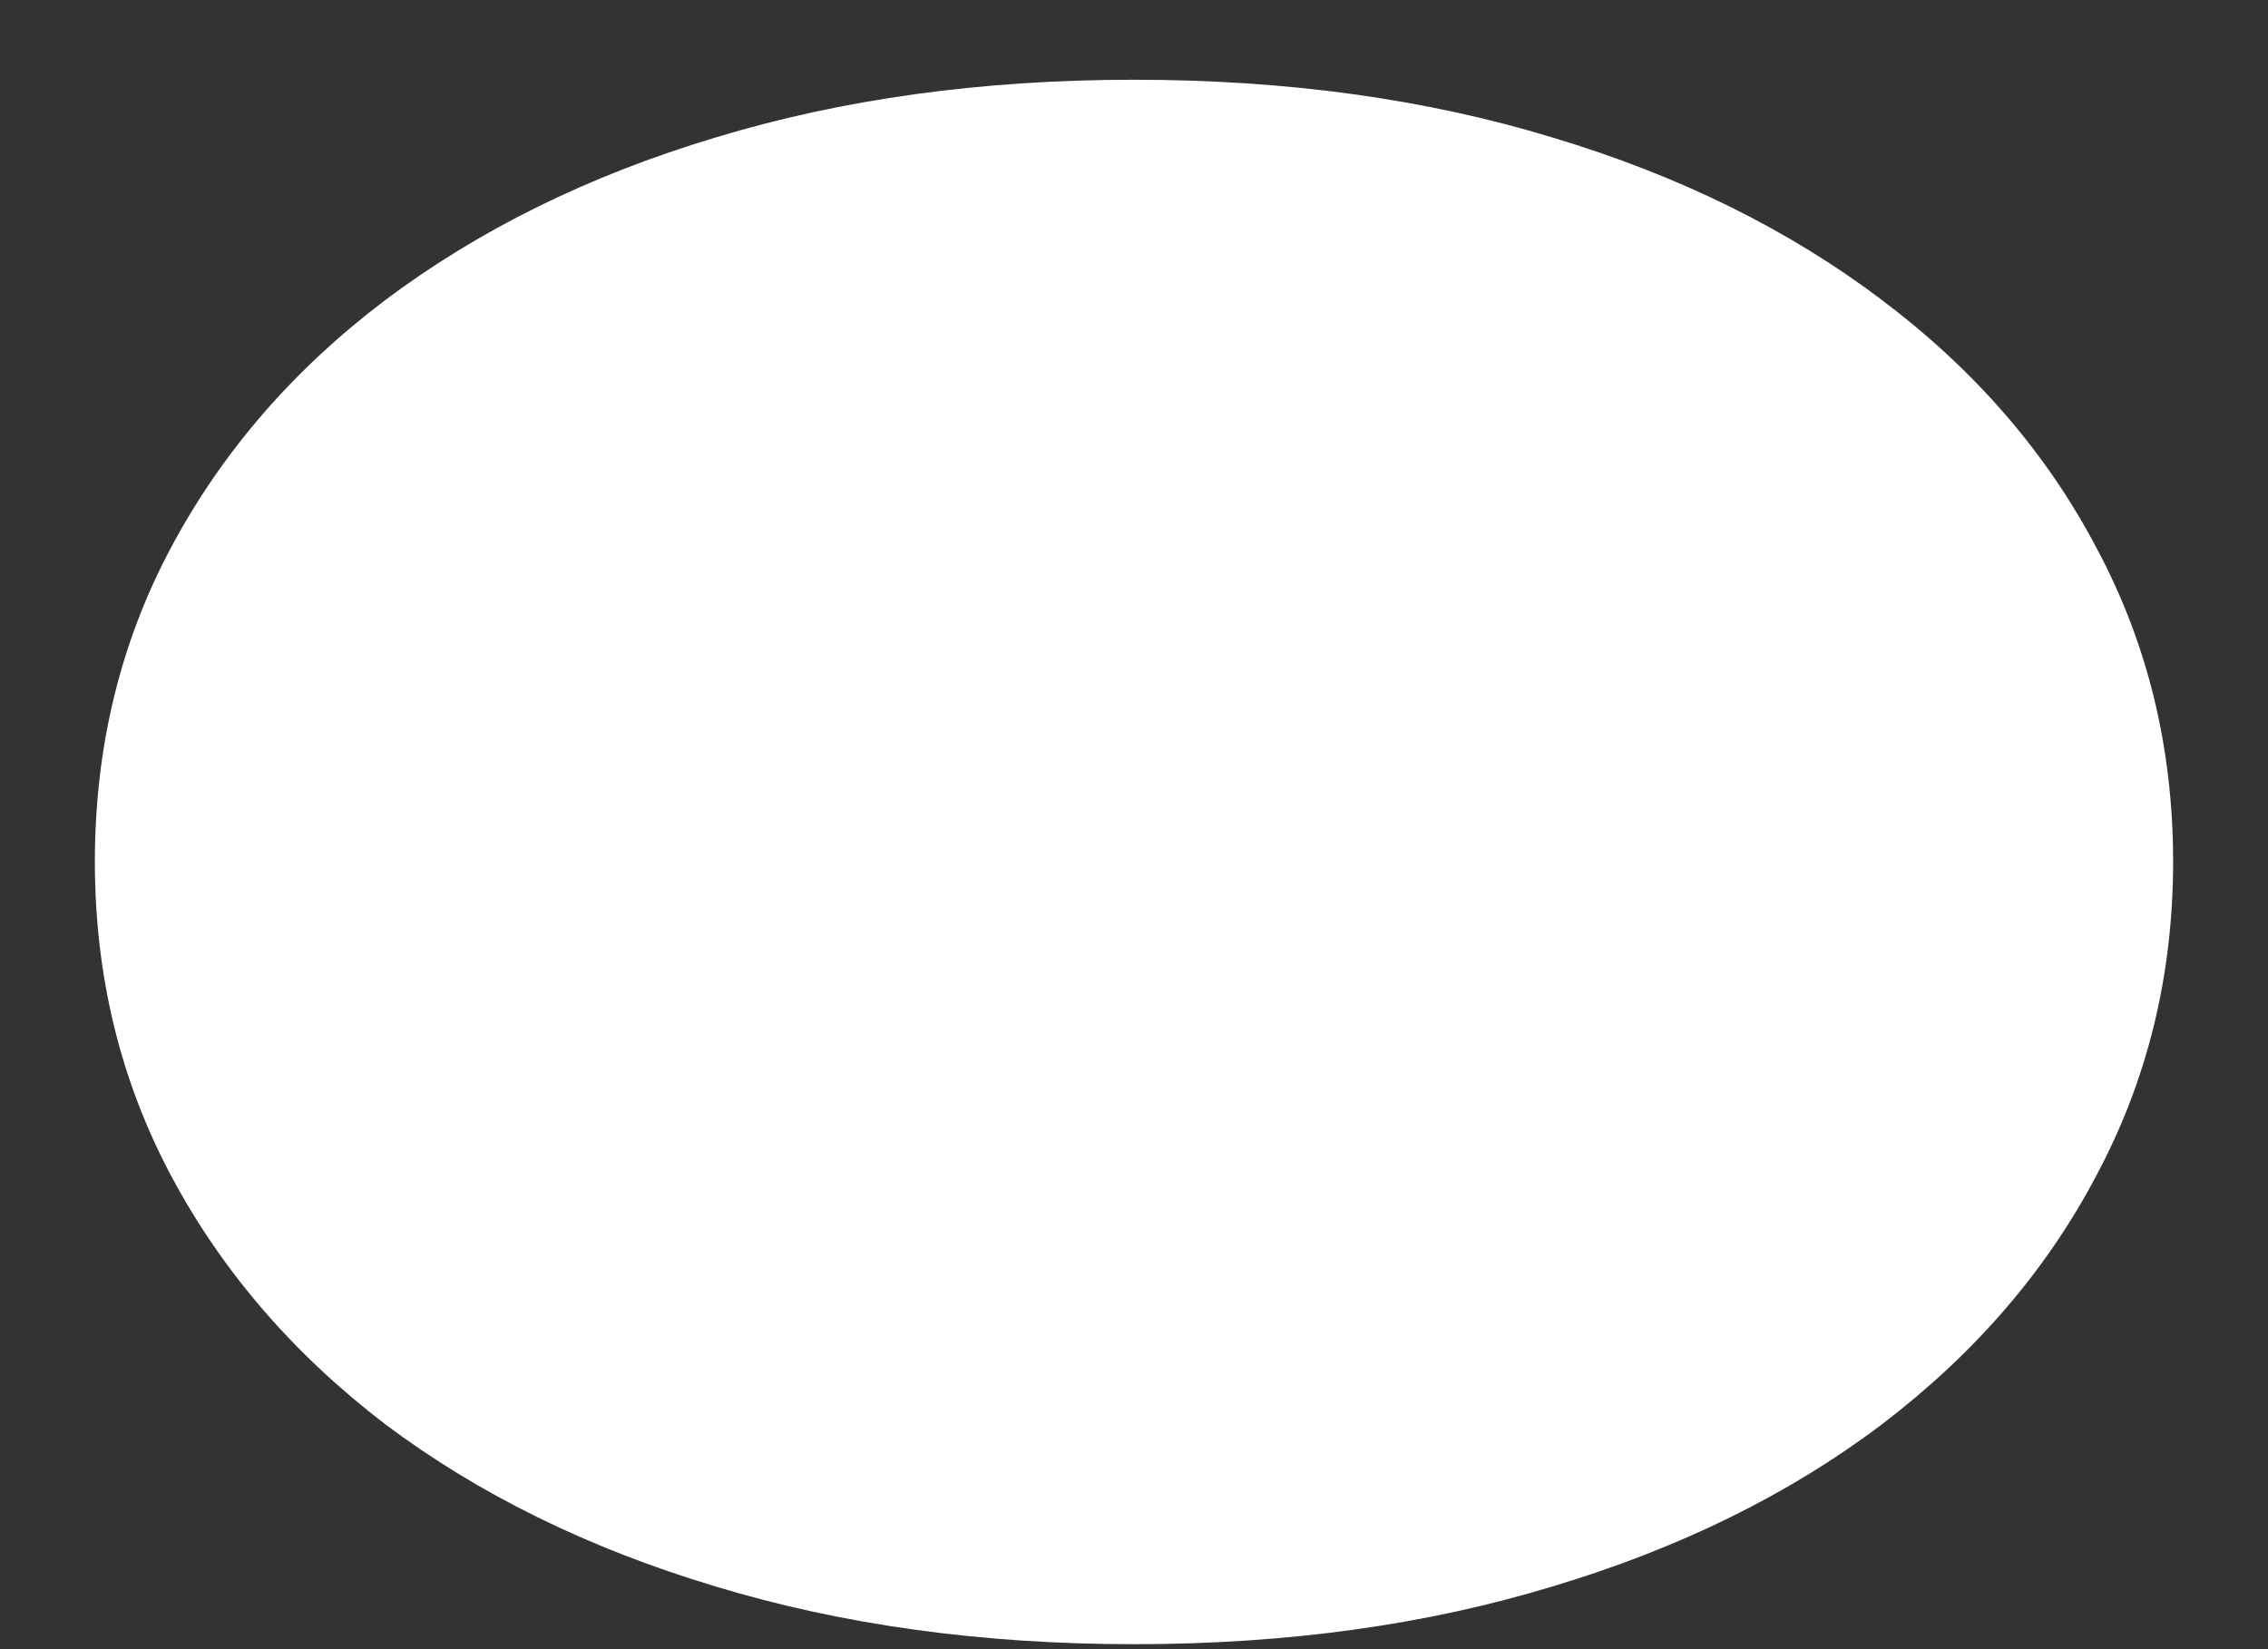 <?xml version="1.0" encoding="UTF-8"?>
<svg xmlns="http://www.w3.org/2000/svg" xmlns:xlink="http://www.w3.org/1999/xlink" width="24" height="17.455" viewBox="0 0 24 17.455" version="1.1">
<rect x="0" y="0" width="24" height="17.455" fill="#333333" stroke="none"/>
<g id="surface1">
<path style=" stroke:none;fill-rule:nonzero;fill:rgb(100%,100%,100%);fill-opacity:1;" d="M 1.004 9.121 C 1.004 10.324 1.273 11.434 1.809 12.441 C 2.348 13.453 3.105 14.332 4.082 15.078 C 5.066 15.816 6.227 16.387 7.566 16.789 C 8.914 17.199 10.391 17.402 12 17.402 C 13.613 17.402 15.09 17.199 16.434 16.789 C 17.773 16.387 18.934 15.816 19.91 15.078 C 20.891 14.332 21.652 13.453 22.184 12.441 C 22.723 11.434 22.996 10.324 22.996 9.121 C 22.996 7.91 22.723 6.801 22.184 5.797 C 21.652 4.785 20.891 3.91 19.91 3.172 C 18.934 2.434 17.773 1.859 16.434 1.457 C 15.09 1.047 13.613 0.844 12 0.844 C 10.391 0.844 8.914 1.047 7.566 1.457 C 6.227 1.859 5.066 2.434 4.082 3.172 C 3.105 3.91 2.348 4.785 1.809 5.797 C 1.273 6.801 1.004 7.91 1.004 9.121 Z M 1.004 9.121 "/>
</g>
</svg>

